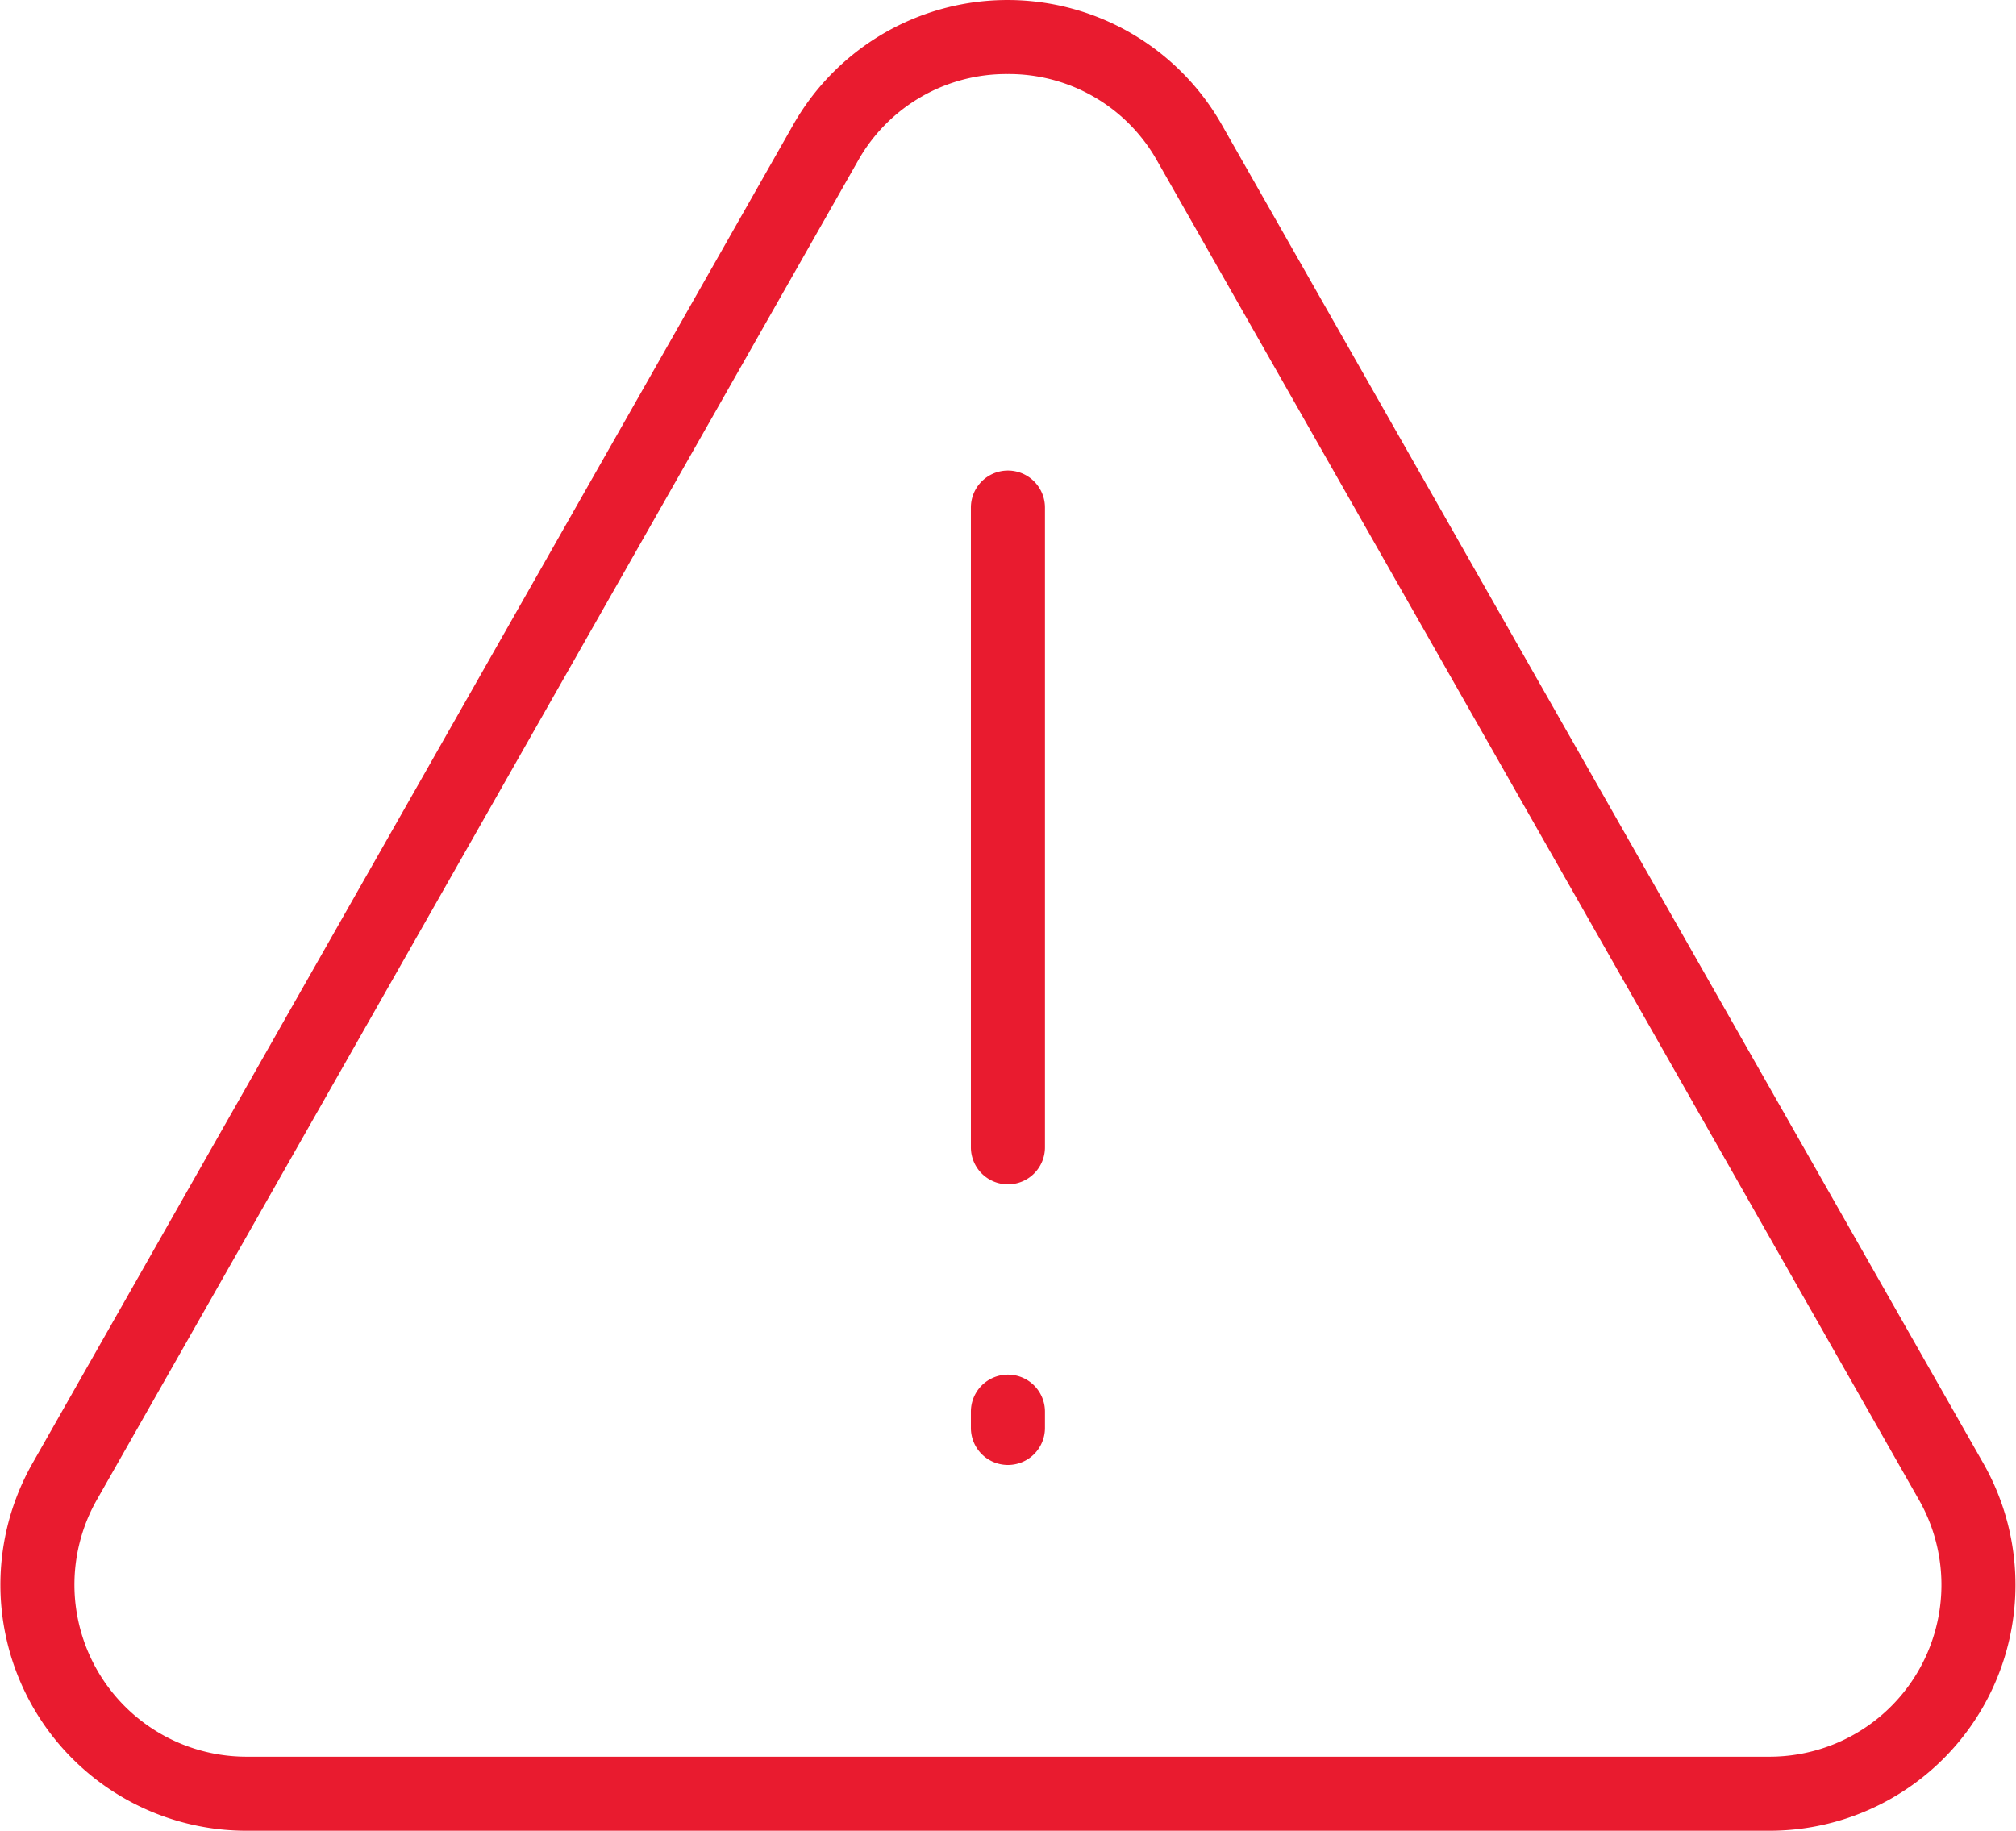 <svg id="Layer_1" data-name="Layer 1" xmlns="http://www.w3.org/2000/svg" viewBox="0 0 27.222 24.725"><defs><style>.cls-1{fill:#e91b2f;}</style></defs><path class="cls-1" d="M24.389,25.225H3.819A3.322,3.322,0,0,1,.934,20.269L11.214,2.178a3.327,3.327,0,0,1,5.779,0l10.29,18.09a3.321,3.321,0,0,1-2.895,4.957ZM14.104,1.5a2.297,2.297,0,0,0-2.02,1.172L1.803,20.762a2.323,2.323,0,0,0,2.016,3.463H24.389a2.321,2.321,0,0,0,2.025-3.463h0L16.124,2.672A2.296,2.296,0,0,0,14.104,1.5Z" transform="translate(-0.499 -0.5)"/><path class="cls-1" d="M14.109,16.495a.5.5,0,0,1-.5-.5V7.355a.5.5,0,0,1,1,0V15.995A.5.5,0,0,1,14.109,16.495Z" transform="translate(-0.499 -0.5)"/><path class="cls-1" d="M14.109,20.285a.5.5,0,0,1-.5-.5v-.22a.5.5,0,0,1,1,0v.22A.5.5,0,0,1,14.109,20.285Z" transform="translate(-0.499 -0.5)"/></svg>